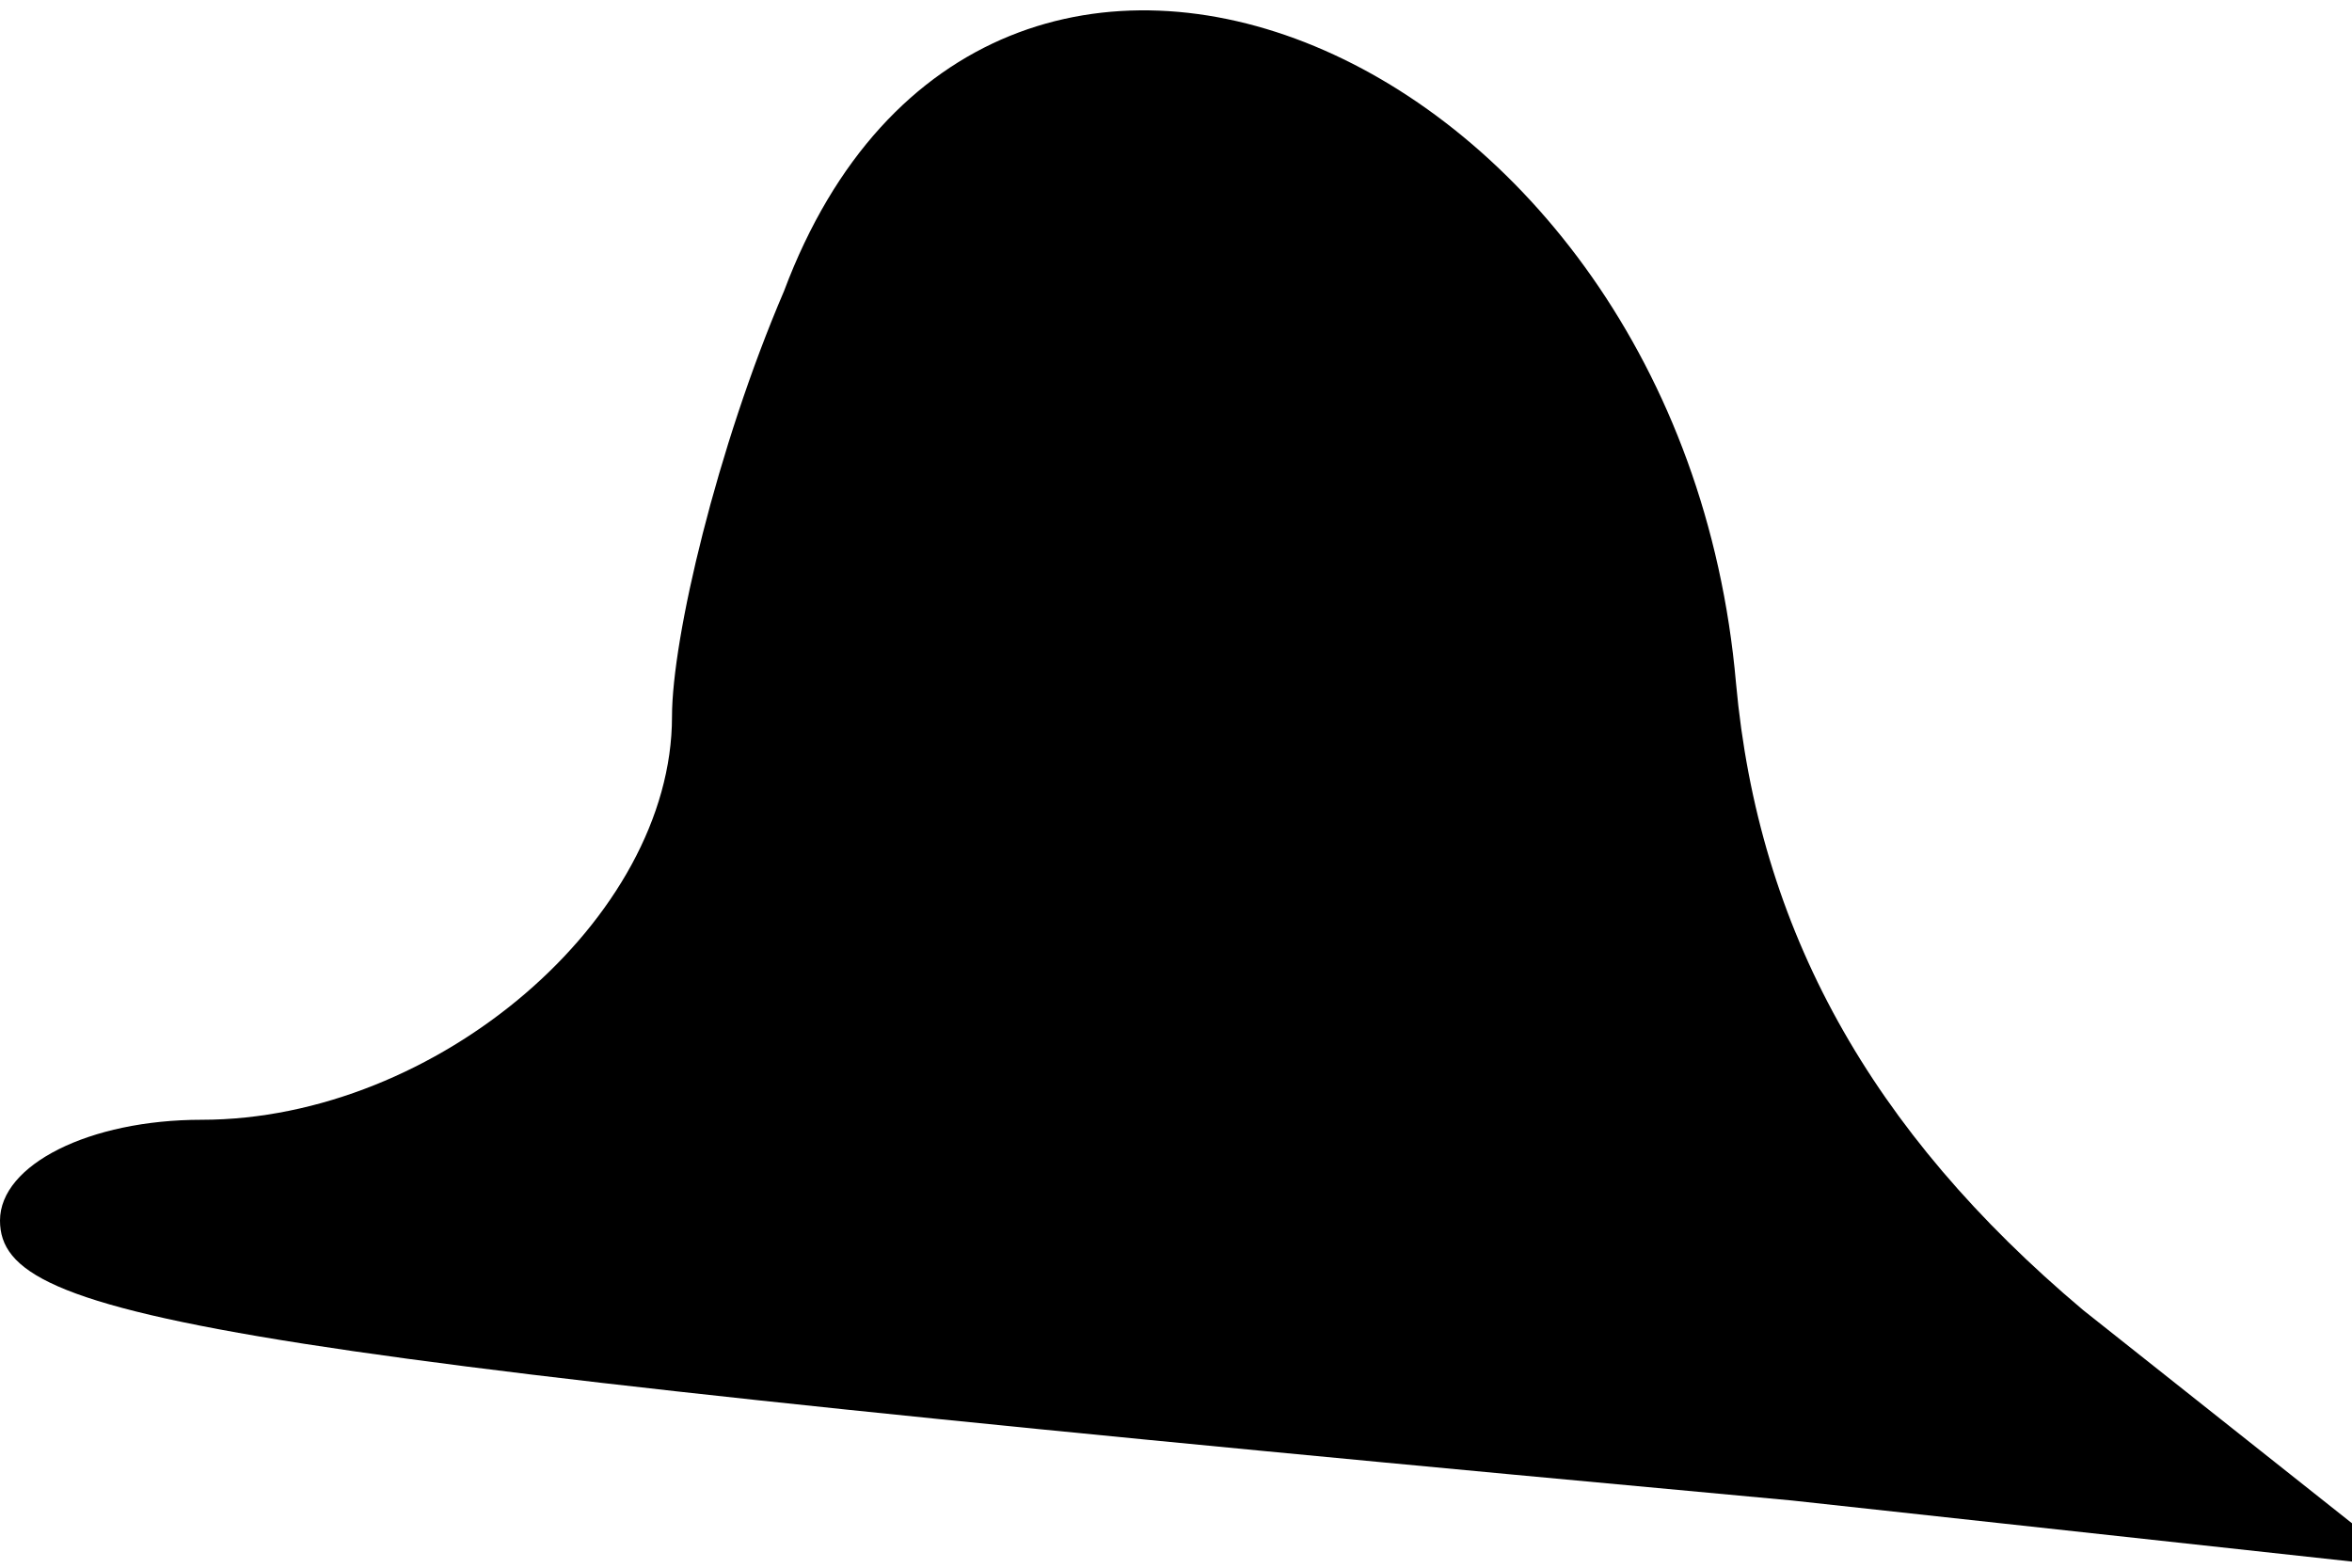 <?xml version="1.0" standalone="no"?>
<!DOCTYPE svg PUBLIC "-//W3C//DTD SVG 20010904//EN"
 "http://www.w3.org/TR/2001/REC-SVG-20010904/DTD/svg10.dtd">
<svg version="1.0" xmlns="http://www.w3.org/2000/svg"
 width="21pt" height="14pt" viewBox="0 0 21 14"
 preserveAspectRatio="xMidYMid meet">
<g transform="translate(0,14) scale(0.1,-0.1)"
fill="#000000" stroke="none">
<path fill="#000000" stroke="none" d="M70 114 c-6 -14 -10 -31 -10 -38 0 -18
-21 -36 -42 -36 -10 0 -18 -4 -18 -9 0 -9 19 -12 160 -25 l55 -6 -29 23 c-19
16 -29 34 -31 56 -5 57 -67 83 -85 35z"/>
</g>
</svg>
